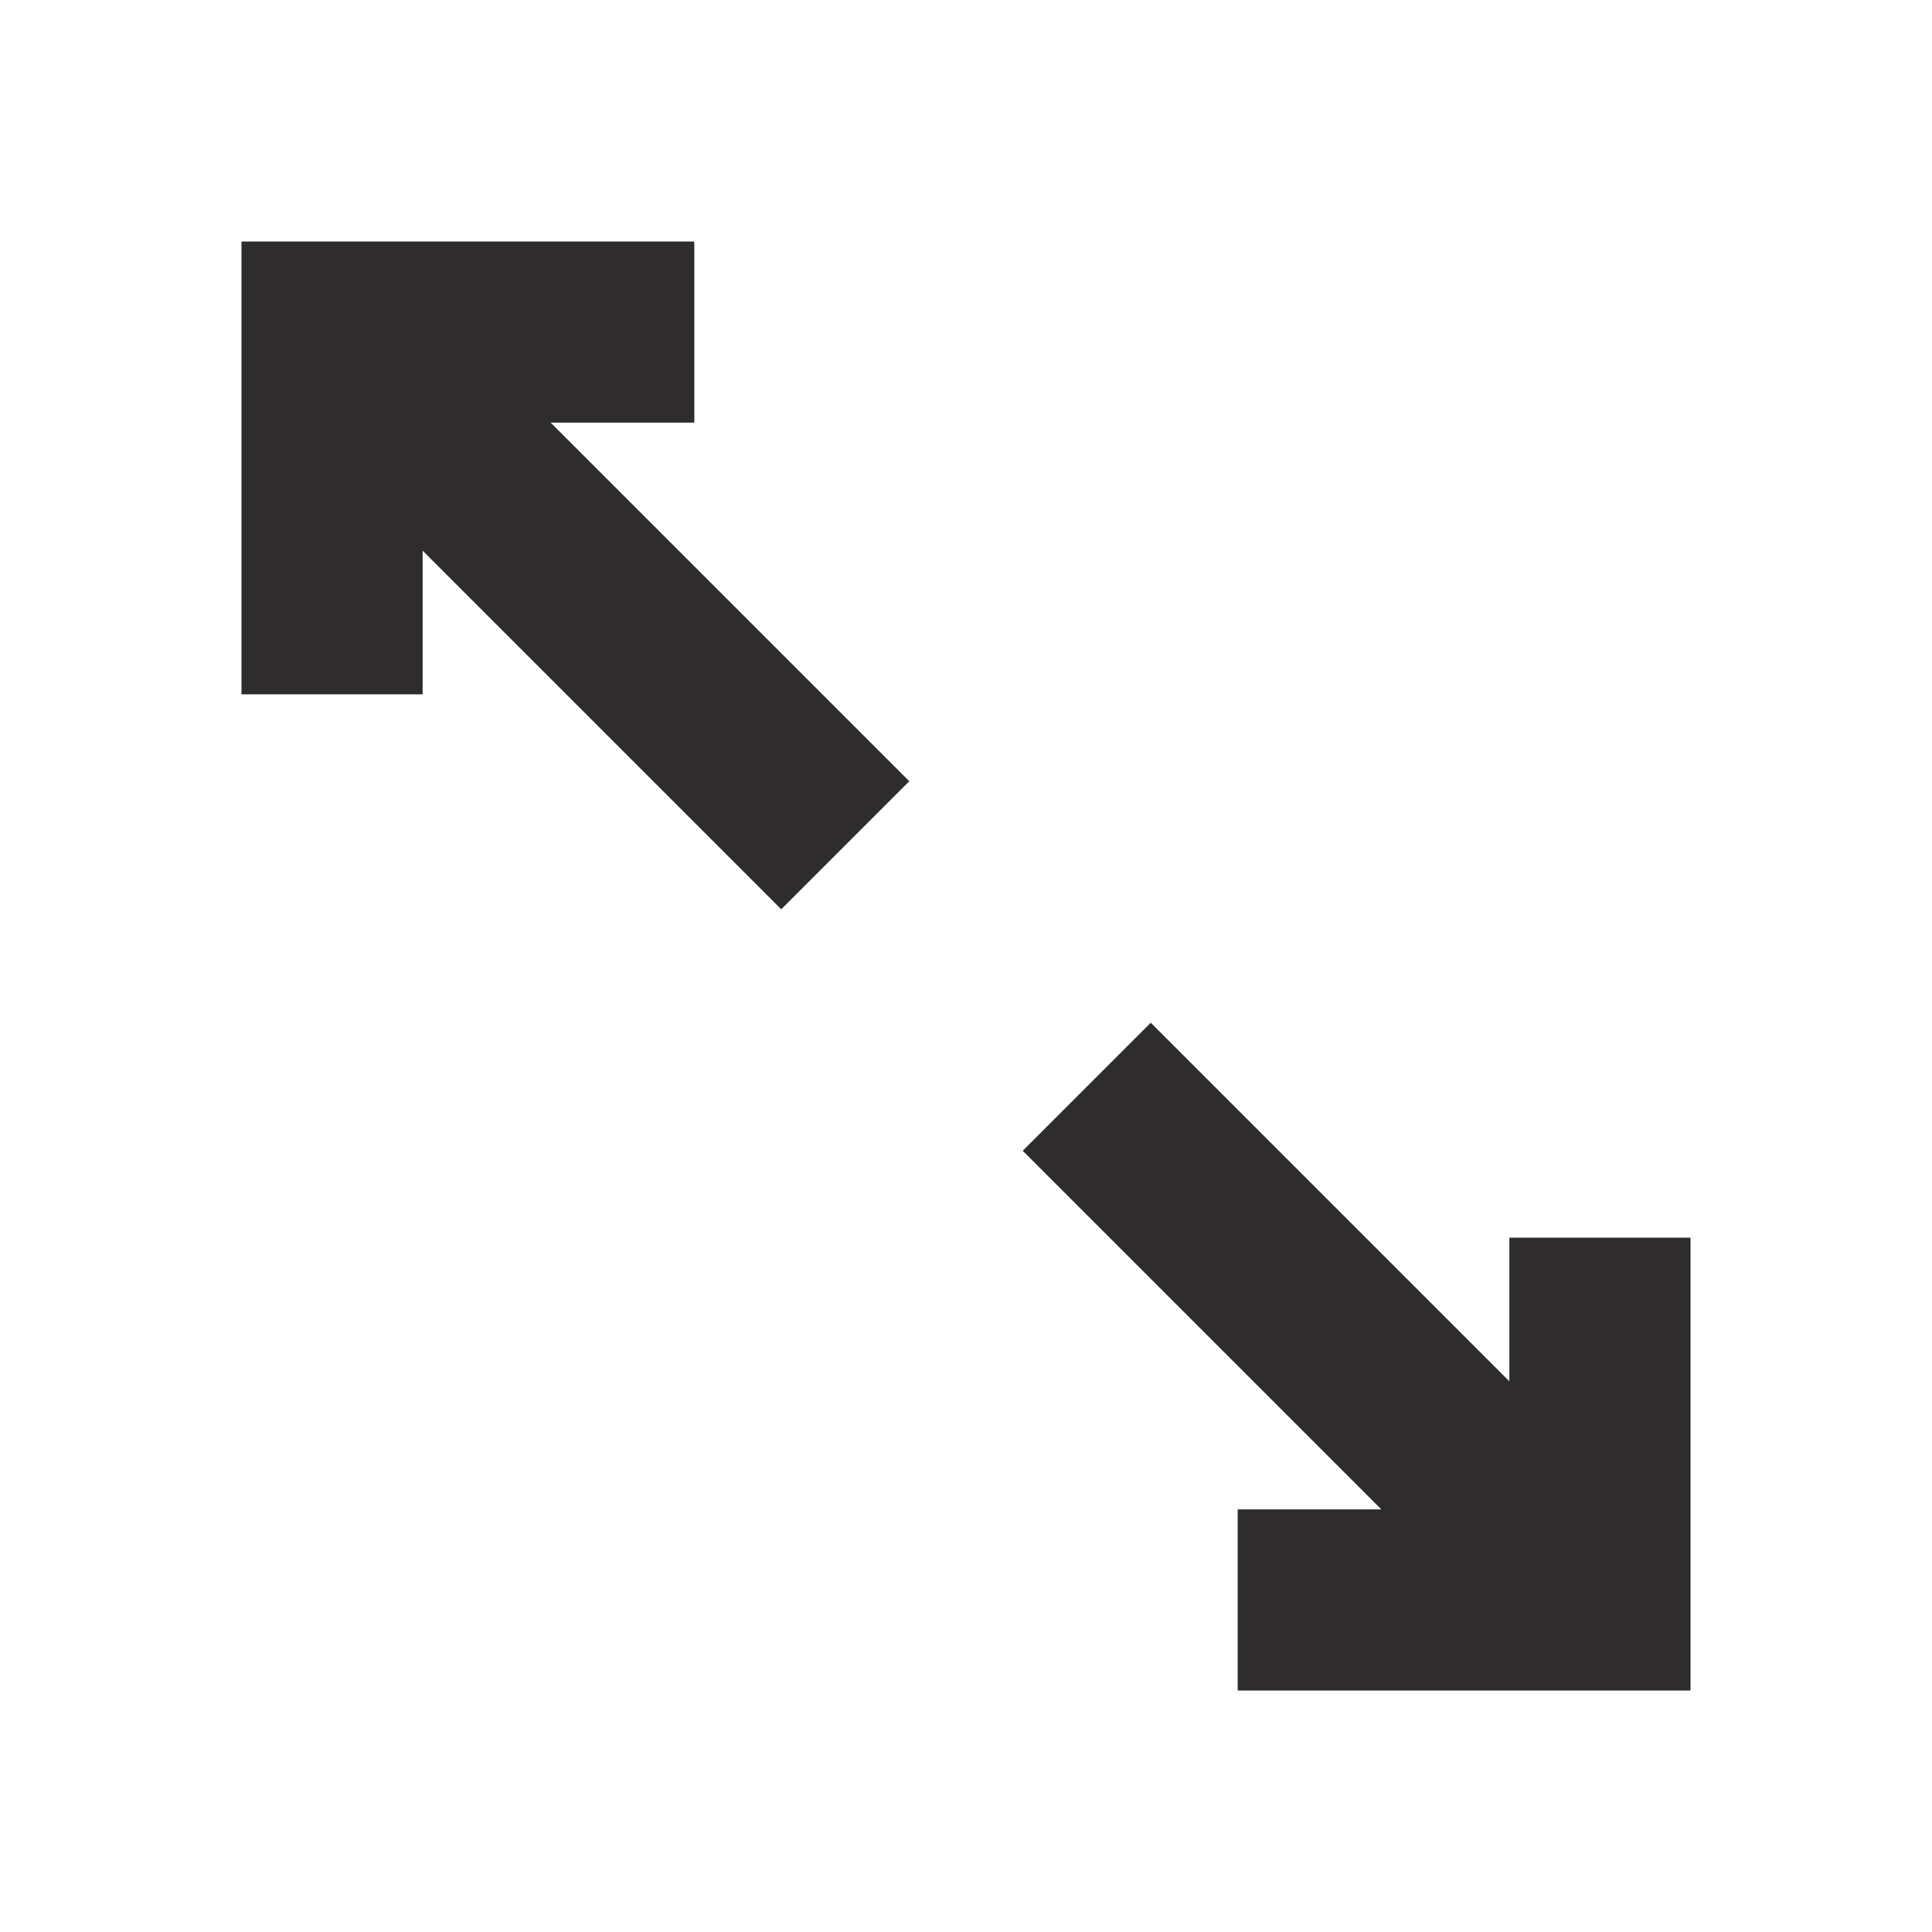 <svg viewBox="0 0 64 64" xmlns="http://www.w3.org/2000/svg"><g fill="#2e2c2d"><path d="m38.121 33.879 11.879 11.879v-4.758h6v15h-15v-6h4.758l-11.879-11.879z"/><path d="m23 8v6h-4.758l11.879 11.879-4.242 4.242-11.879-11.879v4.758h-6v-15z"/></g></svg>